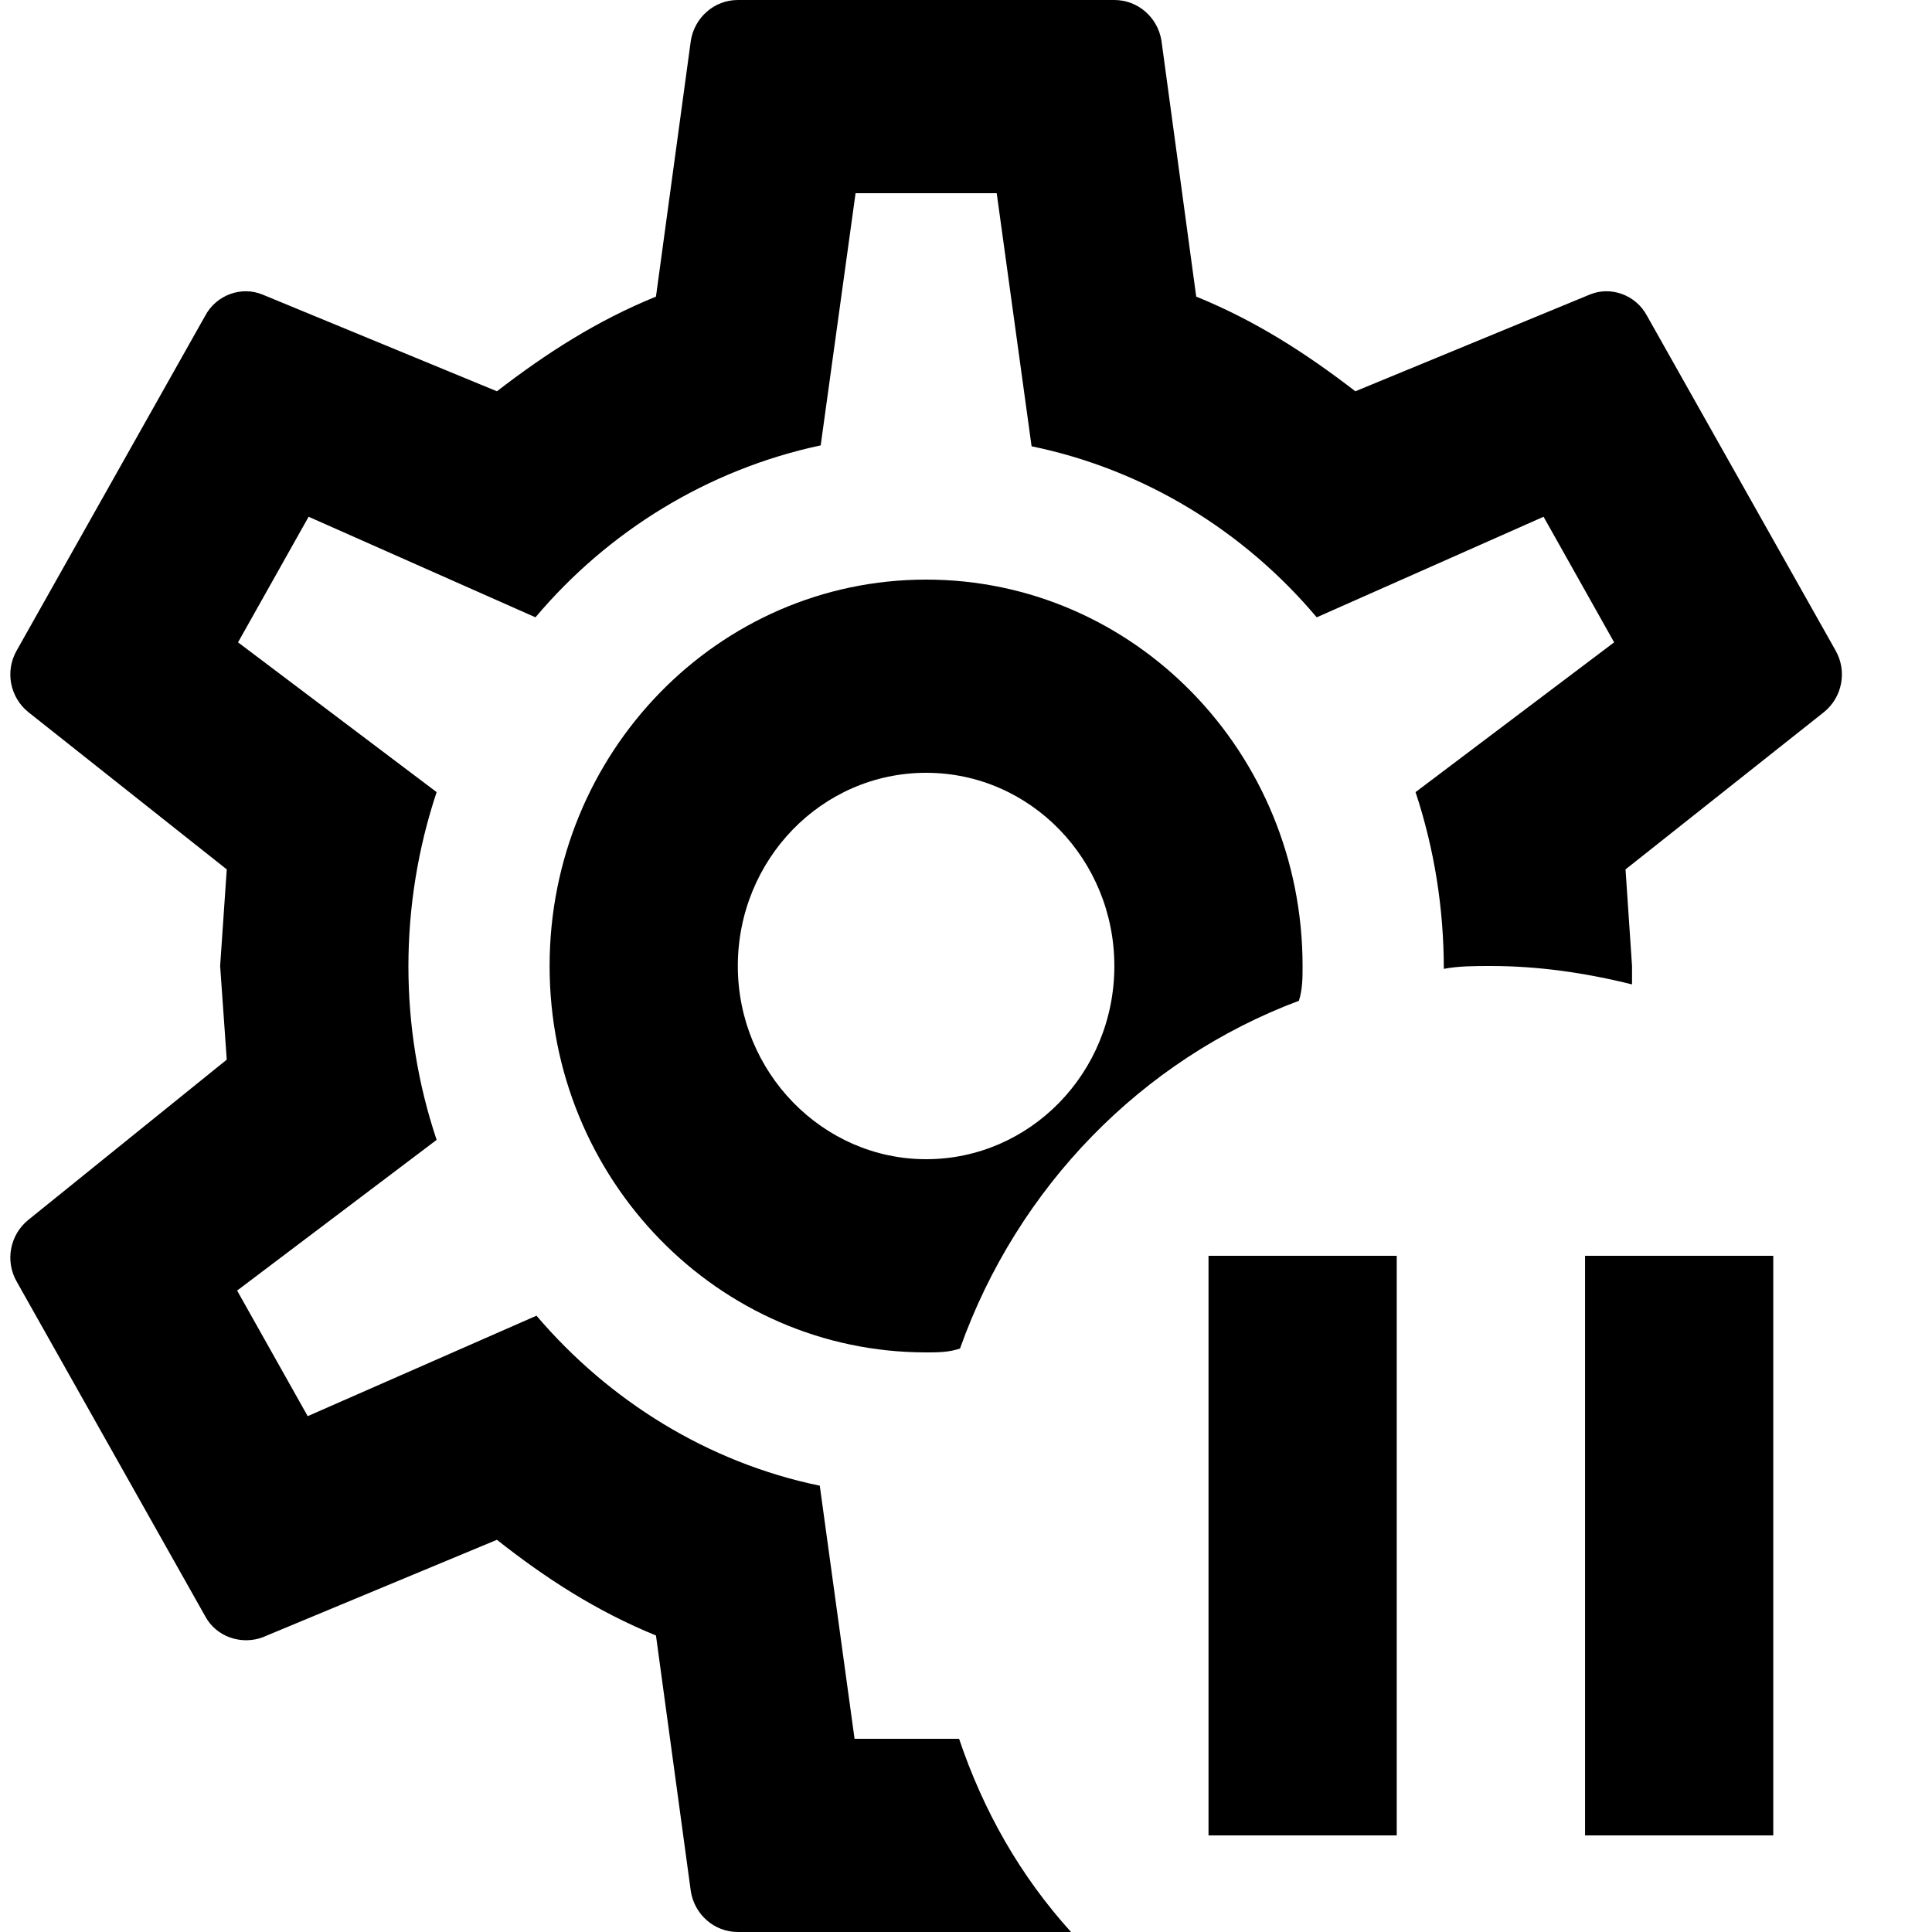 <svg width="19" height="19" viewBox="0 0 19 19" fill="none" xmlns="http://www.w3.org/2000/svg">
<path d="M10.533 19H7.256C7.025 19 6.831 18.829 6.794 18.601L6.451 16.084C5.868 15.846 5.368 15.523 4.887 15.143L2.582 16.102C2.378 16.178 2.128 16.102 2.017 15.893L0.166 12.607C0.045 12.398 0.101 12.141 0.277 11.998L2.23 10.421L2.165 9.5L2.23 8.55L0.277 7.002C0.101 6.859 0.045 6.603 0.166 6.394L2.017 3.107C2.128 2.897 2.378 2.812 2.582 2.897L4.887 3.848C5.368 3.477 5.868 3.154 6.451 2.917L6.794 0.399C6.831 0.171 7.025 0 7.256 0H10.959C11.191 0 11.385 0.171 11.422 0.399L11.764 2.917C12.348 3.154 12.848 3.477 13.329 3.848L15.634 2.897C15.838 2.812 16.087 2.897 16.198 3.107L18.05 6.394C18.17 6.603 18.115 6.859 17.939 7.002L15.986 8.55L16.05 9.5V9.681C15.588 9.566 15.125 9.5 14.662 9.5C14.505 9.5 14.347 9.5 14.199 9.528C14.199 8.94 14.107 8.351 13.921 7.79L15.874 6.317L15.18 5.082L12.949 6.071C12.237 5.225 11.255 4.617 10.145 4.389L9.802 1.9H8.414L8.071 4.38C6.96 4.617 5.979 5.225 5.266 6.071L3.035 5.082L2.341 6.317L4.294 7.79C3.924 8.902 3.924 10.108 4.294 11.21L2.332 12.692L3.026 13.927L5.276 12.939C5.988 13.775 6.96 14.383 8.062 14.611L8.404 17.1H9.432C9.672 17.812 10.034 18.449 10.533 19ZM9.441 13.262C9.33 13.3 9.219 13.3 9.108 13.3C7.062 13.3 5.405 11.6 5.405 9.5C5.405 7.401 7.062 5.7 9.108 5.7C11.154 5.7 12.81 7.401 12.81 9.5C12.81 9.614 12.81 9.728 12.774 9.842C11.228 10.421 10.006 11.675 9.441 13.262ZM10.959 9.5C10.959 8.455 10.135 7.6 9.108 7.6C8.08 7.6 7.256 8.455 7.256 9.5C7.256 10.545 8.09 11.4 9.108 11.4C10.126 11.4 10.959 10.555 10.959 9.5ZM15.588 12.35H17.439V18.05H15.588M11.885 12.35H13.736V18.05H11.885V12.35Z" fill="black"/>
</svg>
